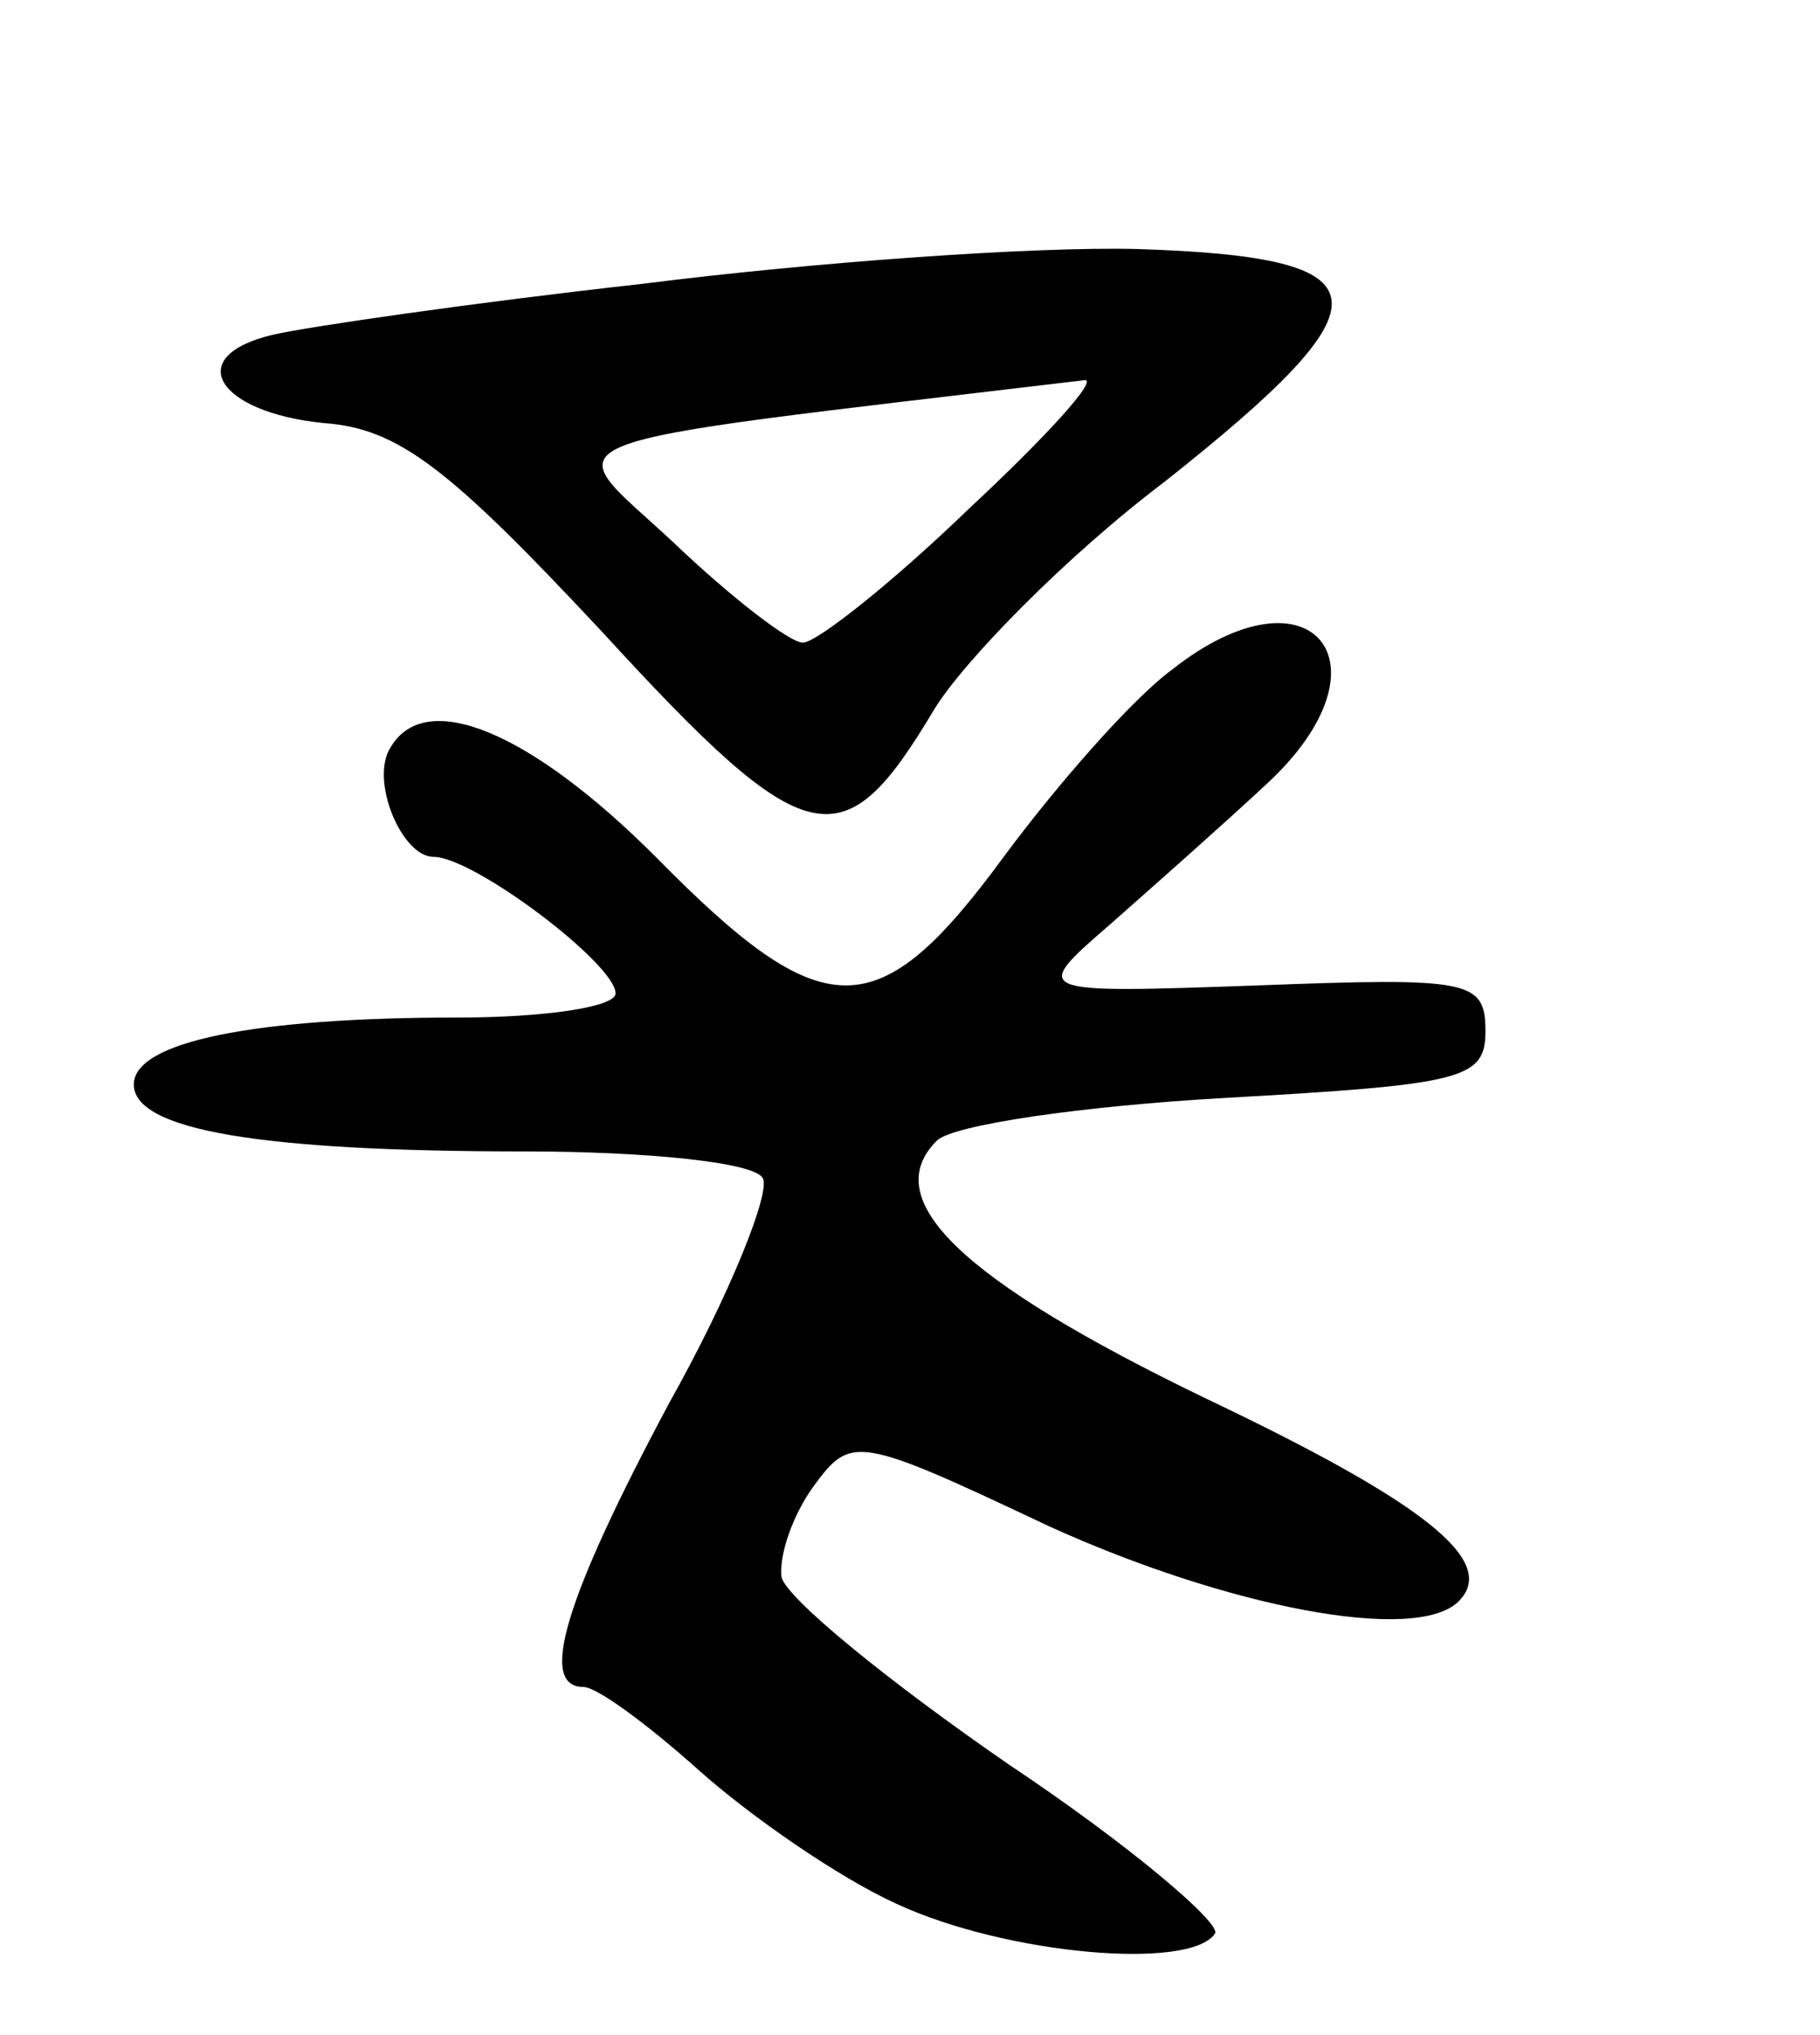 <svg version="1.0" xmlns="http://www.w3.org/2000/svg"
 width="68pt" height="76pt" viewBox="0 0 68 76"
 preserveAspectRatio="xMidYMid meet">
<g transform="translate(0,76) scale(0.1,-0.1)"
fill="#000000" stroke="none">
<path d="M240 654 c-63 -7 -125 -16 -138 -19 -34 -8 -21 -29 19 -33 28 -2 47
-17 104 -78 77 -84 90 -86 124 -29 11 18 49 57 86 85 86 68 84 84 -10 87 -39
1 -122 -5 -185 -13z m122 -84 c-29 -28 -57 -50 -62 -50 -5 0 -27 17 -49 38
-43 40 -56 35 154 60 6 1 -14 -21 -43 -48z"/>
<path d="M438 510 c-15 -11 -43 -43 -63 -70 -47 -64 -67 -64 -130 0 -47 47
-86 63 -99 41 -8 -12 4 -41 16 -41 15 0 68 -40 68 -51 0 -5 -26 -9 -59 -9 -76
0 -121 -9 -121 -25 0 -17 47 -25 146 -25 45 0 86 -4 89 -10 3 -5 -12 -43 -35
-84 -39 -73 -49 -106 -32 -106 5 0 24 -14 43 -31 19 -17 52 -40 74 -50 41 -19
110 -25 119 -11 2 4 -32 33 -77 63 -45 31 -83 62 -85 70 -1 8 4 23 12 34 14
19 16 19 88 -15 66 -30 137 -44 153 -28 15 15 -13 37 -95 76 -91 44 -122 74
-100 96 6 6 55 13 108 16 89 5 97 7 97 25 0 19 -6 20 -85 17 -85 -3 -85 -3
-55 23 17 15 43 38 58 52 49 45 17 84 -35 43z"/>
</g>
</svg>
